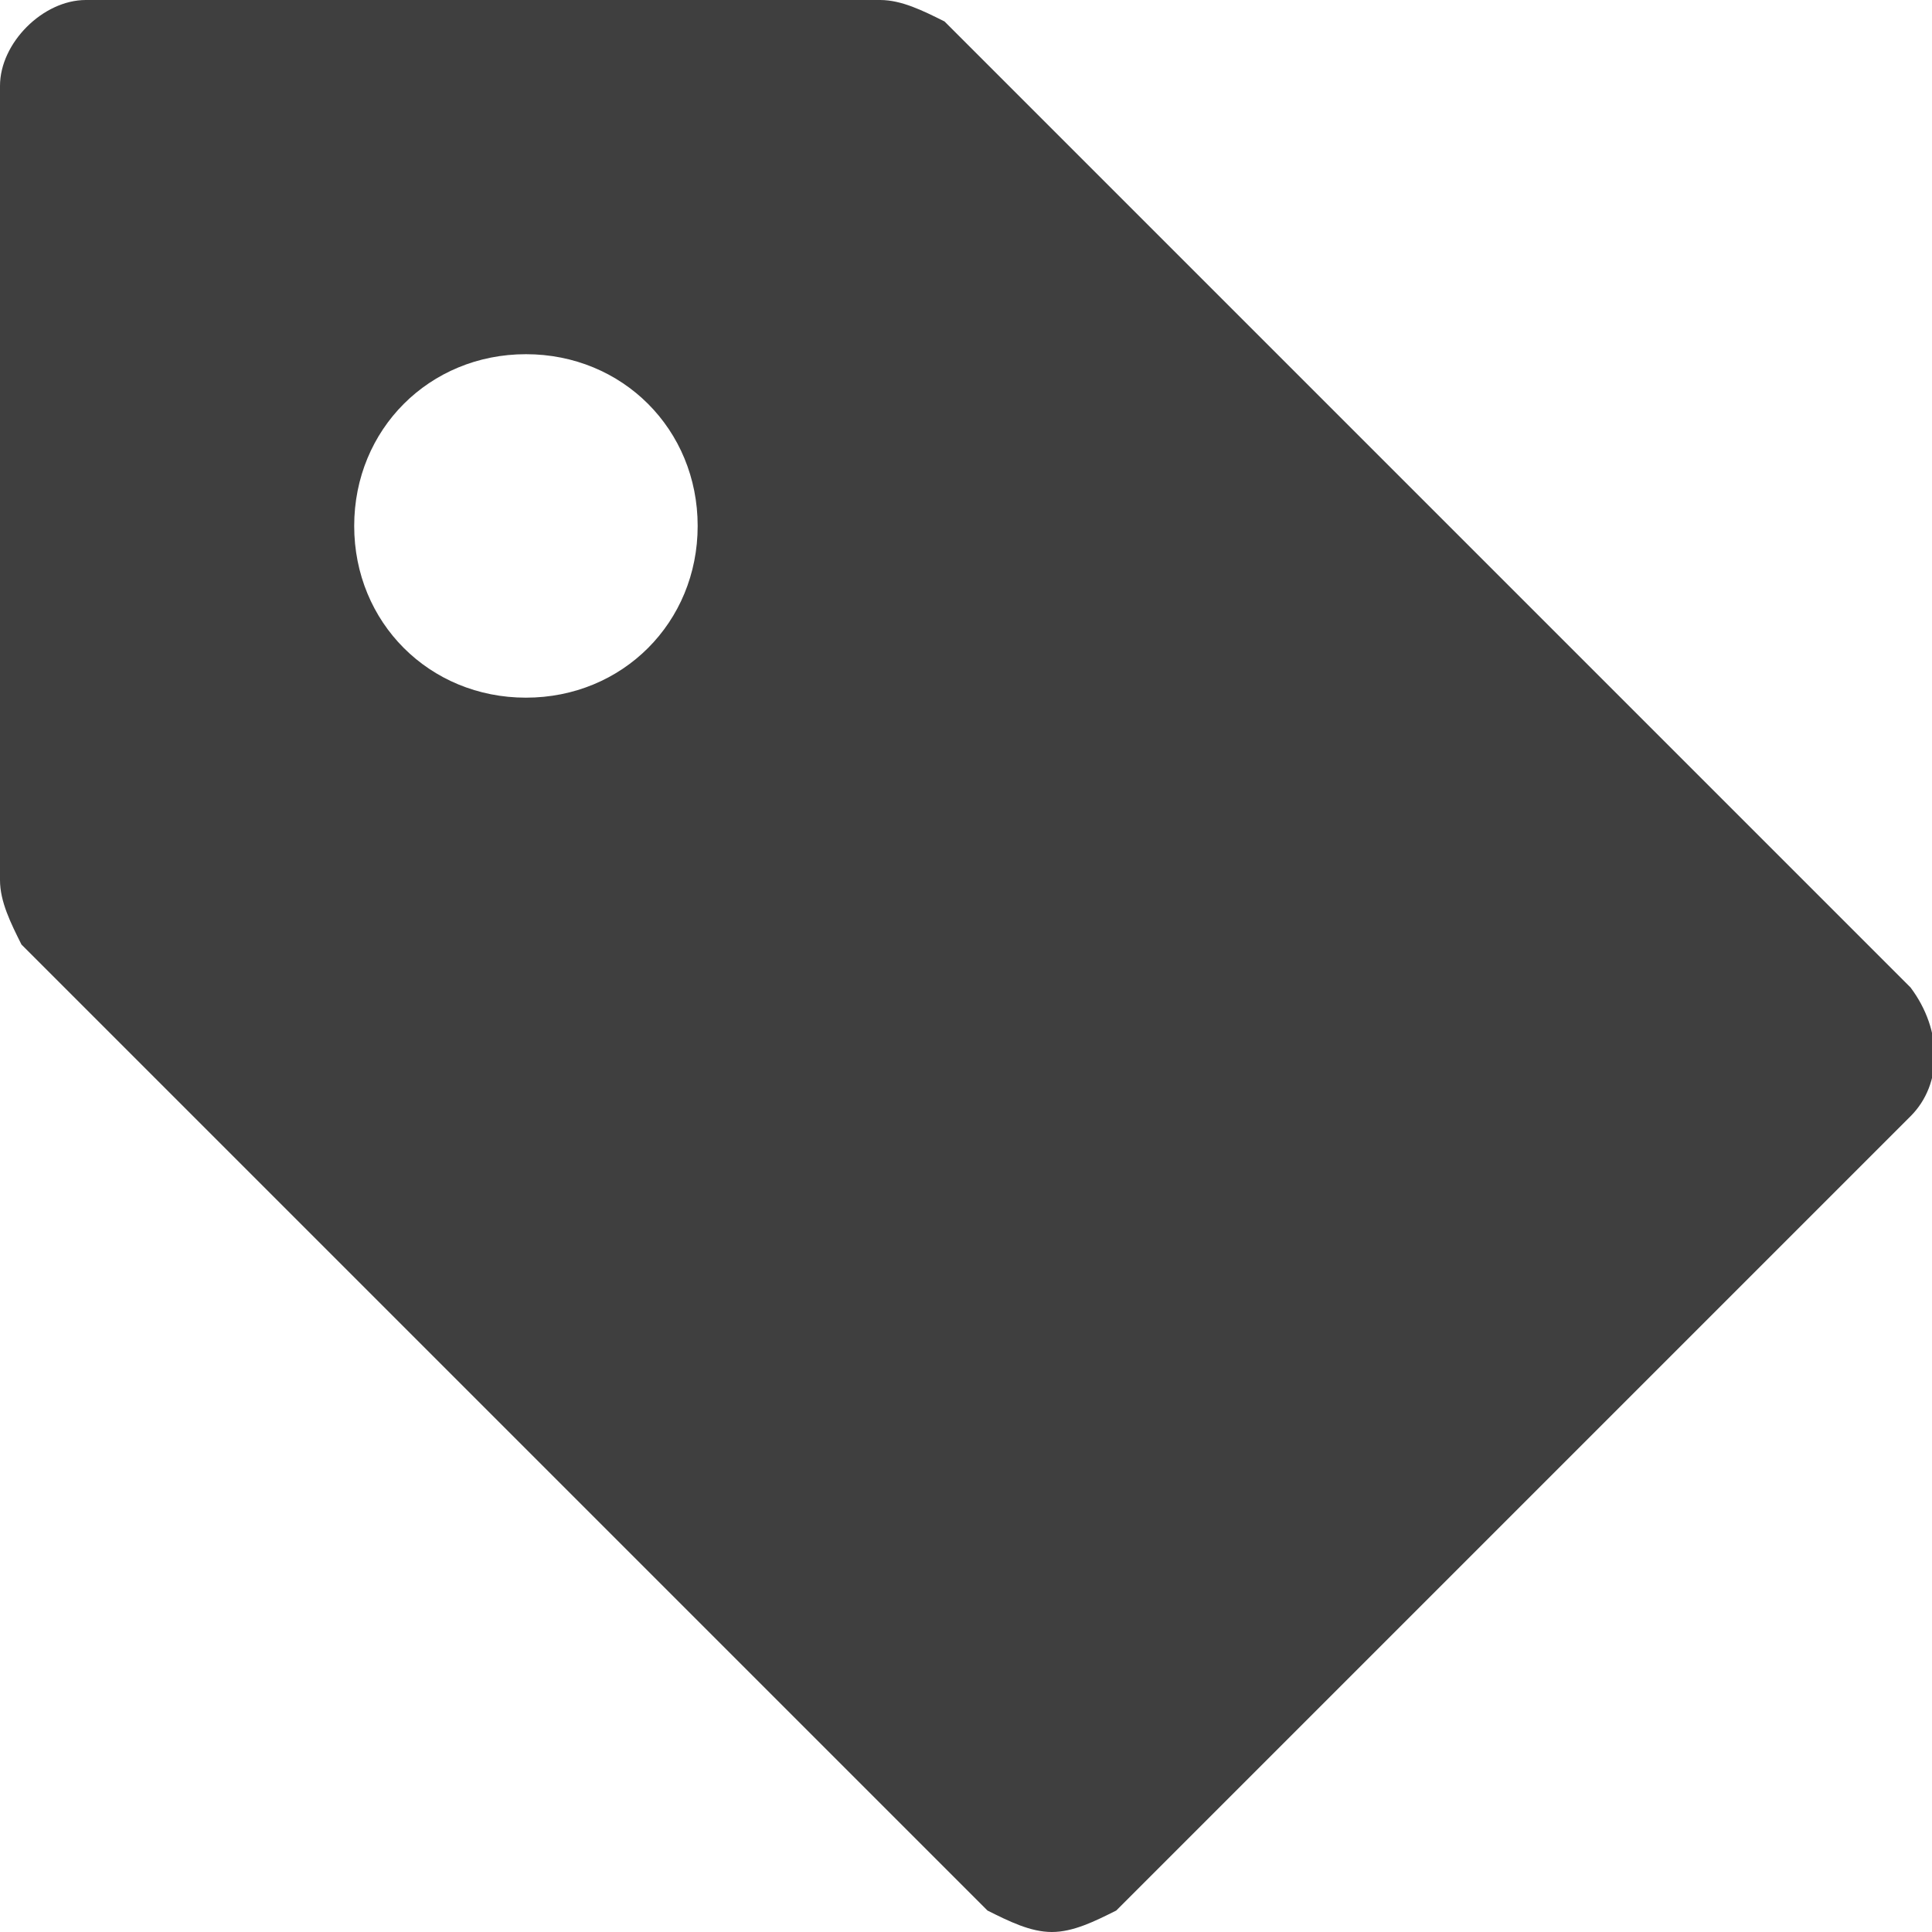 <?xml version="1.0" encoding="utf-8"?>
<!-- Generator: Adobe Illustrator 21.1.0, SVG Export Plug-In . SVG Version: 6.00 Build 0)  -->
<svg version="1.1" id="Layer_1" xmlns="http://www.w3.org/2000/svg" xmlns:xlink="http://www.w3.org/1999/xlink" x="0px" y="0px"
	 viewBox="0 0 18 18" style="enable-background:new 0 0 18 18;" xml:space="preserve">
<style type="text/css">
	.st0{fill:#3F3F3F;}
</style>
<g>
	<path class="st0" d="M17.8,9.2l-9-9C8.6,0.1,8.4,0,8.2,0H0.8C0.4,0,0,0.4,0,0.8v7.4c0,0.2,0.1,0.4,0.2,0.6l9,9
		C9.4,17.9,9.6,18,9.8,18s0.4-0.1,0.6-0.2l7.4-7.4C18.1,10.1,18.1,9.6,17.8,9.2z M4.9,6.5C4,6.5,3.3,5.8,3.3,4.9
		C3.3,4,4,3.3,4.9,3.3S6.5,4,6.5,4.9C6.5,5.8,5.8,6.5,4.9,6.5z"/>
</g>
</svg>
